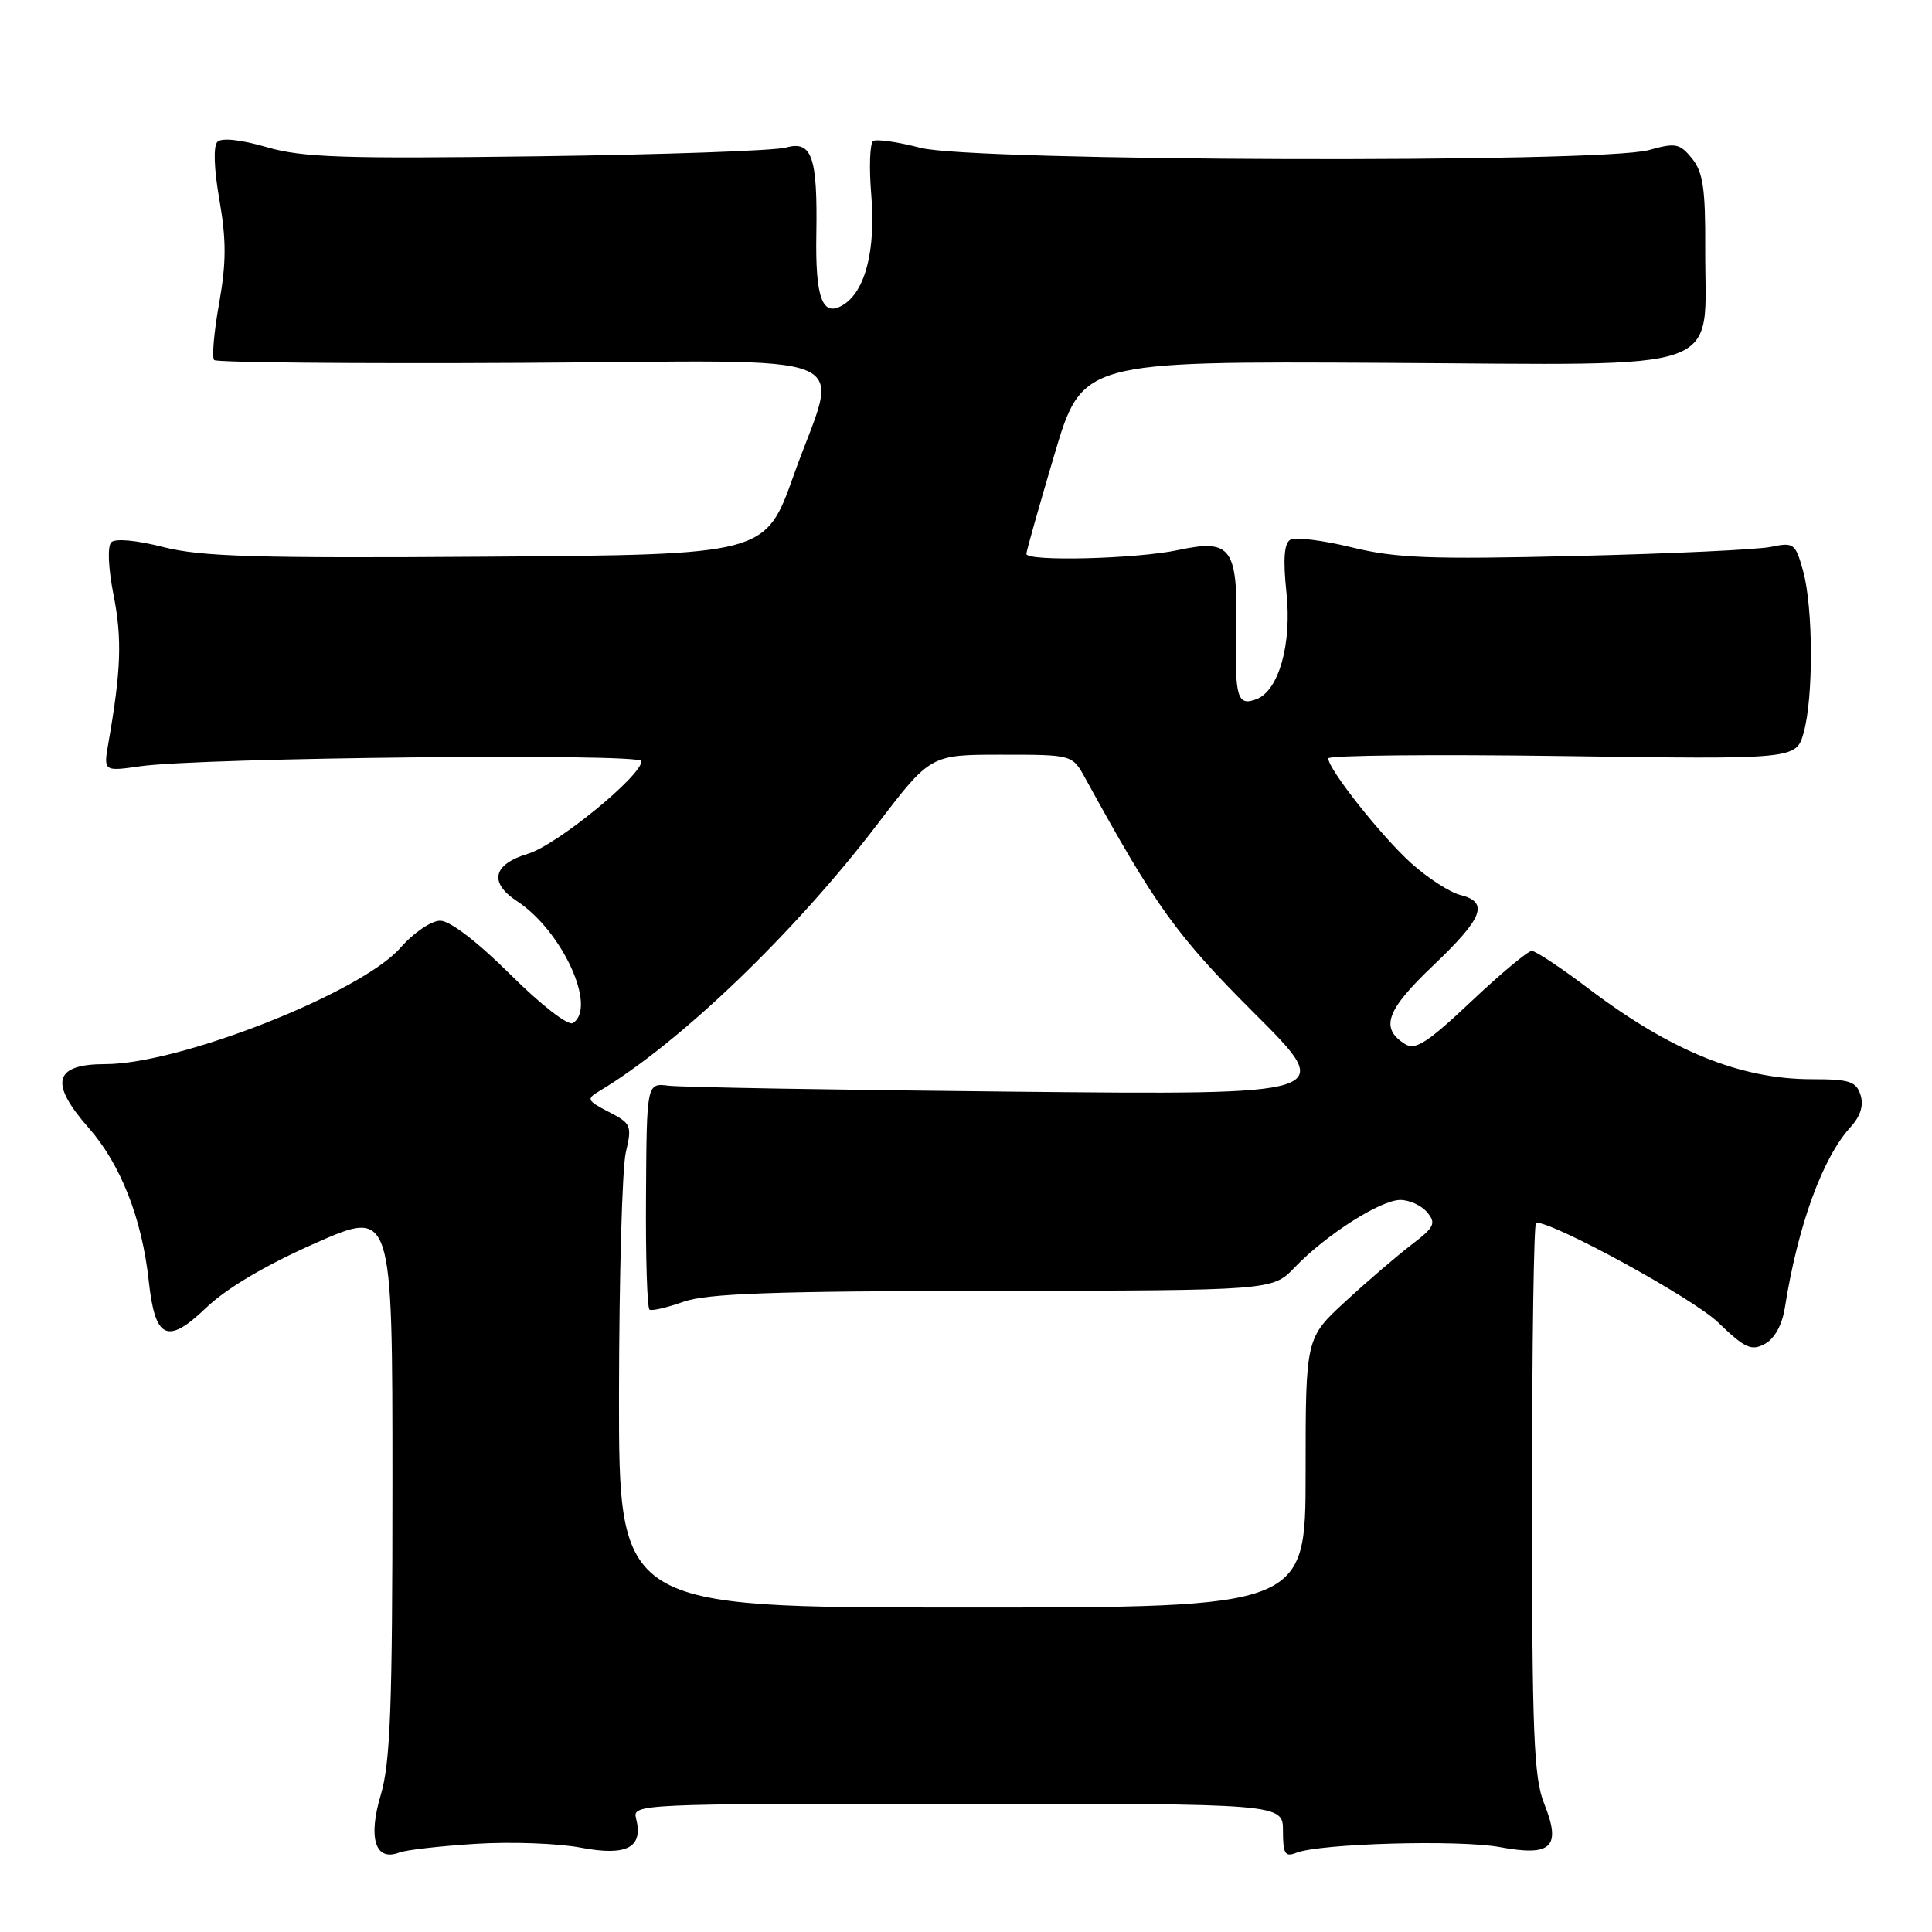 <?xml version="1.0" encoding="UTF-8" standalone="no"?>
<!DOCTYPE svg PUBLIC "-//W3C//DTD SVG 1.1//EN" "http://www.w3.org/Graphics/SVG/1.1/DTD/svg11.dtd" >
<svg xmlns="http://www.w3.org/2000/svg" xmlns:xlink="http://www.w3.org/1999/xlink" version="1.1" viewBox="0 0 256 256">
 <g >
 <path fill="currentColor"
d=" M 63.00 244.32 C 67.67 244.02 73.97 244.25 77.00 244.83 C 83.07 245.98 85.28 244.81 84.28 240.95 C 83.78 239.04 84.60 239.00 126.88 239.00 C 170.00 239.00 170.00 239.00 170.00 242.61 C 170.00 245.64 170.28 246.10 171.75 245.51 C 174.85 244.27 193.34 243.75 198.74 244.75 C 205.61 246.03 206.92 244.75 204.61 238.99 C 203.23 235.54 203.00 229.71 203.00 198.48 C 203.00 178.42 203.24 162.00 203.54 162.00 C 206.03 162.00 224.34 172.04 227.64 175.21 C 231.20 178.64 232.06 179.04 233.84 178.08 C 235.14 177.39 236.14 175.58 236.51 173.24 C 238.23 162.38 241.50 153.40 245.21 149.34 C 246.53 147.89 246.97 146.47 246.53 145.09 C 245.96 143.29 245.07 143.00 240.09 143.00 C 230.62 143.00 221.44 139.28 210.51 131.01 C 206.87 128.25 203.48 126.00 202.97 126.00 C 202.46 126.00 198.84 129.01 194.94 132.70 C 189.13 138.18 187.54 139.20 186.17 138.34 C 182.83 136.23 183.67 133.86 189.90 127.94 C 196.55 121.61 197.34 119.55 193.47 118.58 C 192.09 118.23 189.16 116.33 186.97 114.36 C 183.02 110.79 176.00 101.91 176.00 100.49 C 176.00 100.08 189.95 99.94 207.00 100.18 C 238.01 100.62 238.01 100.62 239.00 97.06 C 240.31 92.36 240.26 80.48 238.92 75.65 C 237.90 71.99 237.69 71.83 234.67 72.46 C 232.93 72.83 221.26 73.37 208.75 73.67 C 189.42 74.13 184.95 73.96 179.05 72.51 C 175.24 71.58 171.59 71.13 170.95 71.53 C 170.15 72.02 170.00 74.18 170.46 78.50 C 171.19 85.31 169.46 91.50 166.50 92.64 C 163.96 93.61 163.61 92.45 163.80 83.66 C 164.04 72.58 163.18 71.37 156.13 72.88 C 150.62 74.06 136.00 74.43 136.00 73.39 C 136.00 73.05 137.66 67.17 139.69 60.32 C 143.38 47.87 143.38 47.87 183.41 48.08 C 229.81 48.33 225.88 49.74 225.95 32.86 C 225.99 25.04 225.66 22.80 224.21 21.01 C 222.58 19.00 222.04 18.89 218.46 19.89 C 212.11 21.65 128.94 21.39 121.98 19.59 C 118.99 18.81 116.16 18.40 115.71 18.68 C 115.26 18.95 115.14 22.18 115.45 25.84 C 116.05 33.15 114.66 38.60 111.72 40.40 C 108.98 42.09 108.02 39.56 108.17 31.00 C 108.34 20.77 107.58 18.59 104.15 19.55 C 102.69 19.97 87.86 20.49 71.19 20.71 C 45.38 21.05 40.06 20.87 35.31 19.49 C 31.91 18.50 29.37 18.23 28.81 18.79 C 28.25 19.35 28.35 22.37 29.08 26.52 C 30.00 31.83 29.99 34.84 29.03 40.23 C 28.35 44.02 28.06 47.39 28.38 47.71 C 28.70 48.03 46.97 48.20 68.98 48.08 C 115.58 47.83 111.19 46.02 105.16 63.00 C 101.42 73.50 101.42 73.50 64.53 73.76 C 33.99 73.98 26.61 73.76 21.65 72.49 C 18.10 71.58 15.28 71.32 14.75 71.85 C 14.22 72.38 14.34 75.26 15.06 78.90 C 16.19 84.65 16.04 88.85 14.38 98.36 C 13.70 102.23 13.70 102.23 18.60 101.53 C 26.70 100.38 85.00 99.78 85.00 100.85 C 85.00 102.81 73.75 112.00 69.95 113.13 C 65.30 114.53 64.75 116.95 68.52 119.42 C 74.51 123.35 79.17 133.54 75.90 135.56 C 75.28 135.95 71.66 133.14 67.62 129.12 C 63.25 124.78 59.62 122.00 58.33 122.00 C 57.14 122.00 54.81 123.59 53.05 125.60 C 47.83 131.54 23.83 141.00 13.96 141.00 C 7.13 141.00 6.49 143.48 11.76 149.46 C 15.99 154.27 18.82 161.48 19.71 169.74 C 20.55 177.46 22.16 178.22 27.30 173.30 C 29.99 170.72 35.17 167.65 41.75 164.74 C 52.00 160.21 52.00 160.21 52.00 196.42 C 52.00 226.33 51.73 233.55 50.44 237.89 C 48.74 243.61 49.75 246.70 52.91 245.47 C 53.78 245.13 58.33 244.61 63.00 244.32 Z  M 82.02 184.75 C 82.04 169.21 82.44 154.80 82.92 152.72 C 83.76 149.14 83.64 148.86 80.66 147.33 C 77.78 145.84 77.68 145.61 79.37 144.60 C 90.04 138.23 105.23 123.65 116.23 109.25 C 123.29 100.00 123.29 100.00 132.69 100.00 C 142.09 100.00 142.09 100.00 143.80 103.11 C 153.13 120.12 155.89 123.96 166.24 134.29 C 177.05 145.08 177.05 145.08 134.27 144.65 C 110.75 144.42 90.19 144.06 88.60 143.86 C 85.69 143.50 85.69 143.50 85.60 158.35 C 85.54 166.51 85.75 173.35 86.07 173.54 C 86.38 173.73 88.40 173.26 90.57 172.49 C 93.66 171.39 102.40 171.08 131.56 171.04 C 168.63 171.00 168.63 171.00 171.56 167.93 C 175.68 163.63 182.93 159.00 185.55 159.00 C 186.76 159.00 188.37 159.74 189.12 160.65 C 190.32 162.09 190.06 162.62 187.07 164.90 C 185.19 166.33 181.26 169.70 178.33 172.40 C 173.00 177.29 173.00 177.29 173.00 195.15 C 173.00 213.00 173.00 213.00 127.50 213.00 C 82.00 213.00 82.00 213.00 82.02 184.75 Z "/>
</g>
</svg>